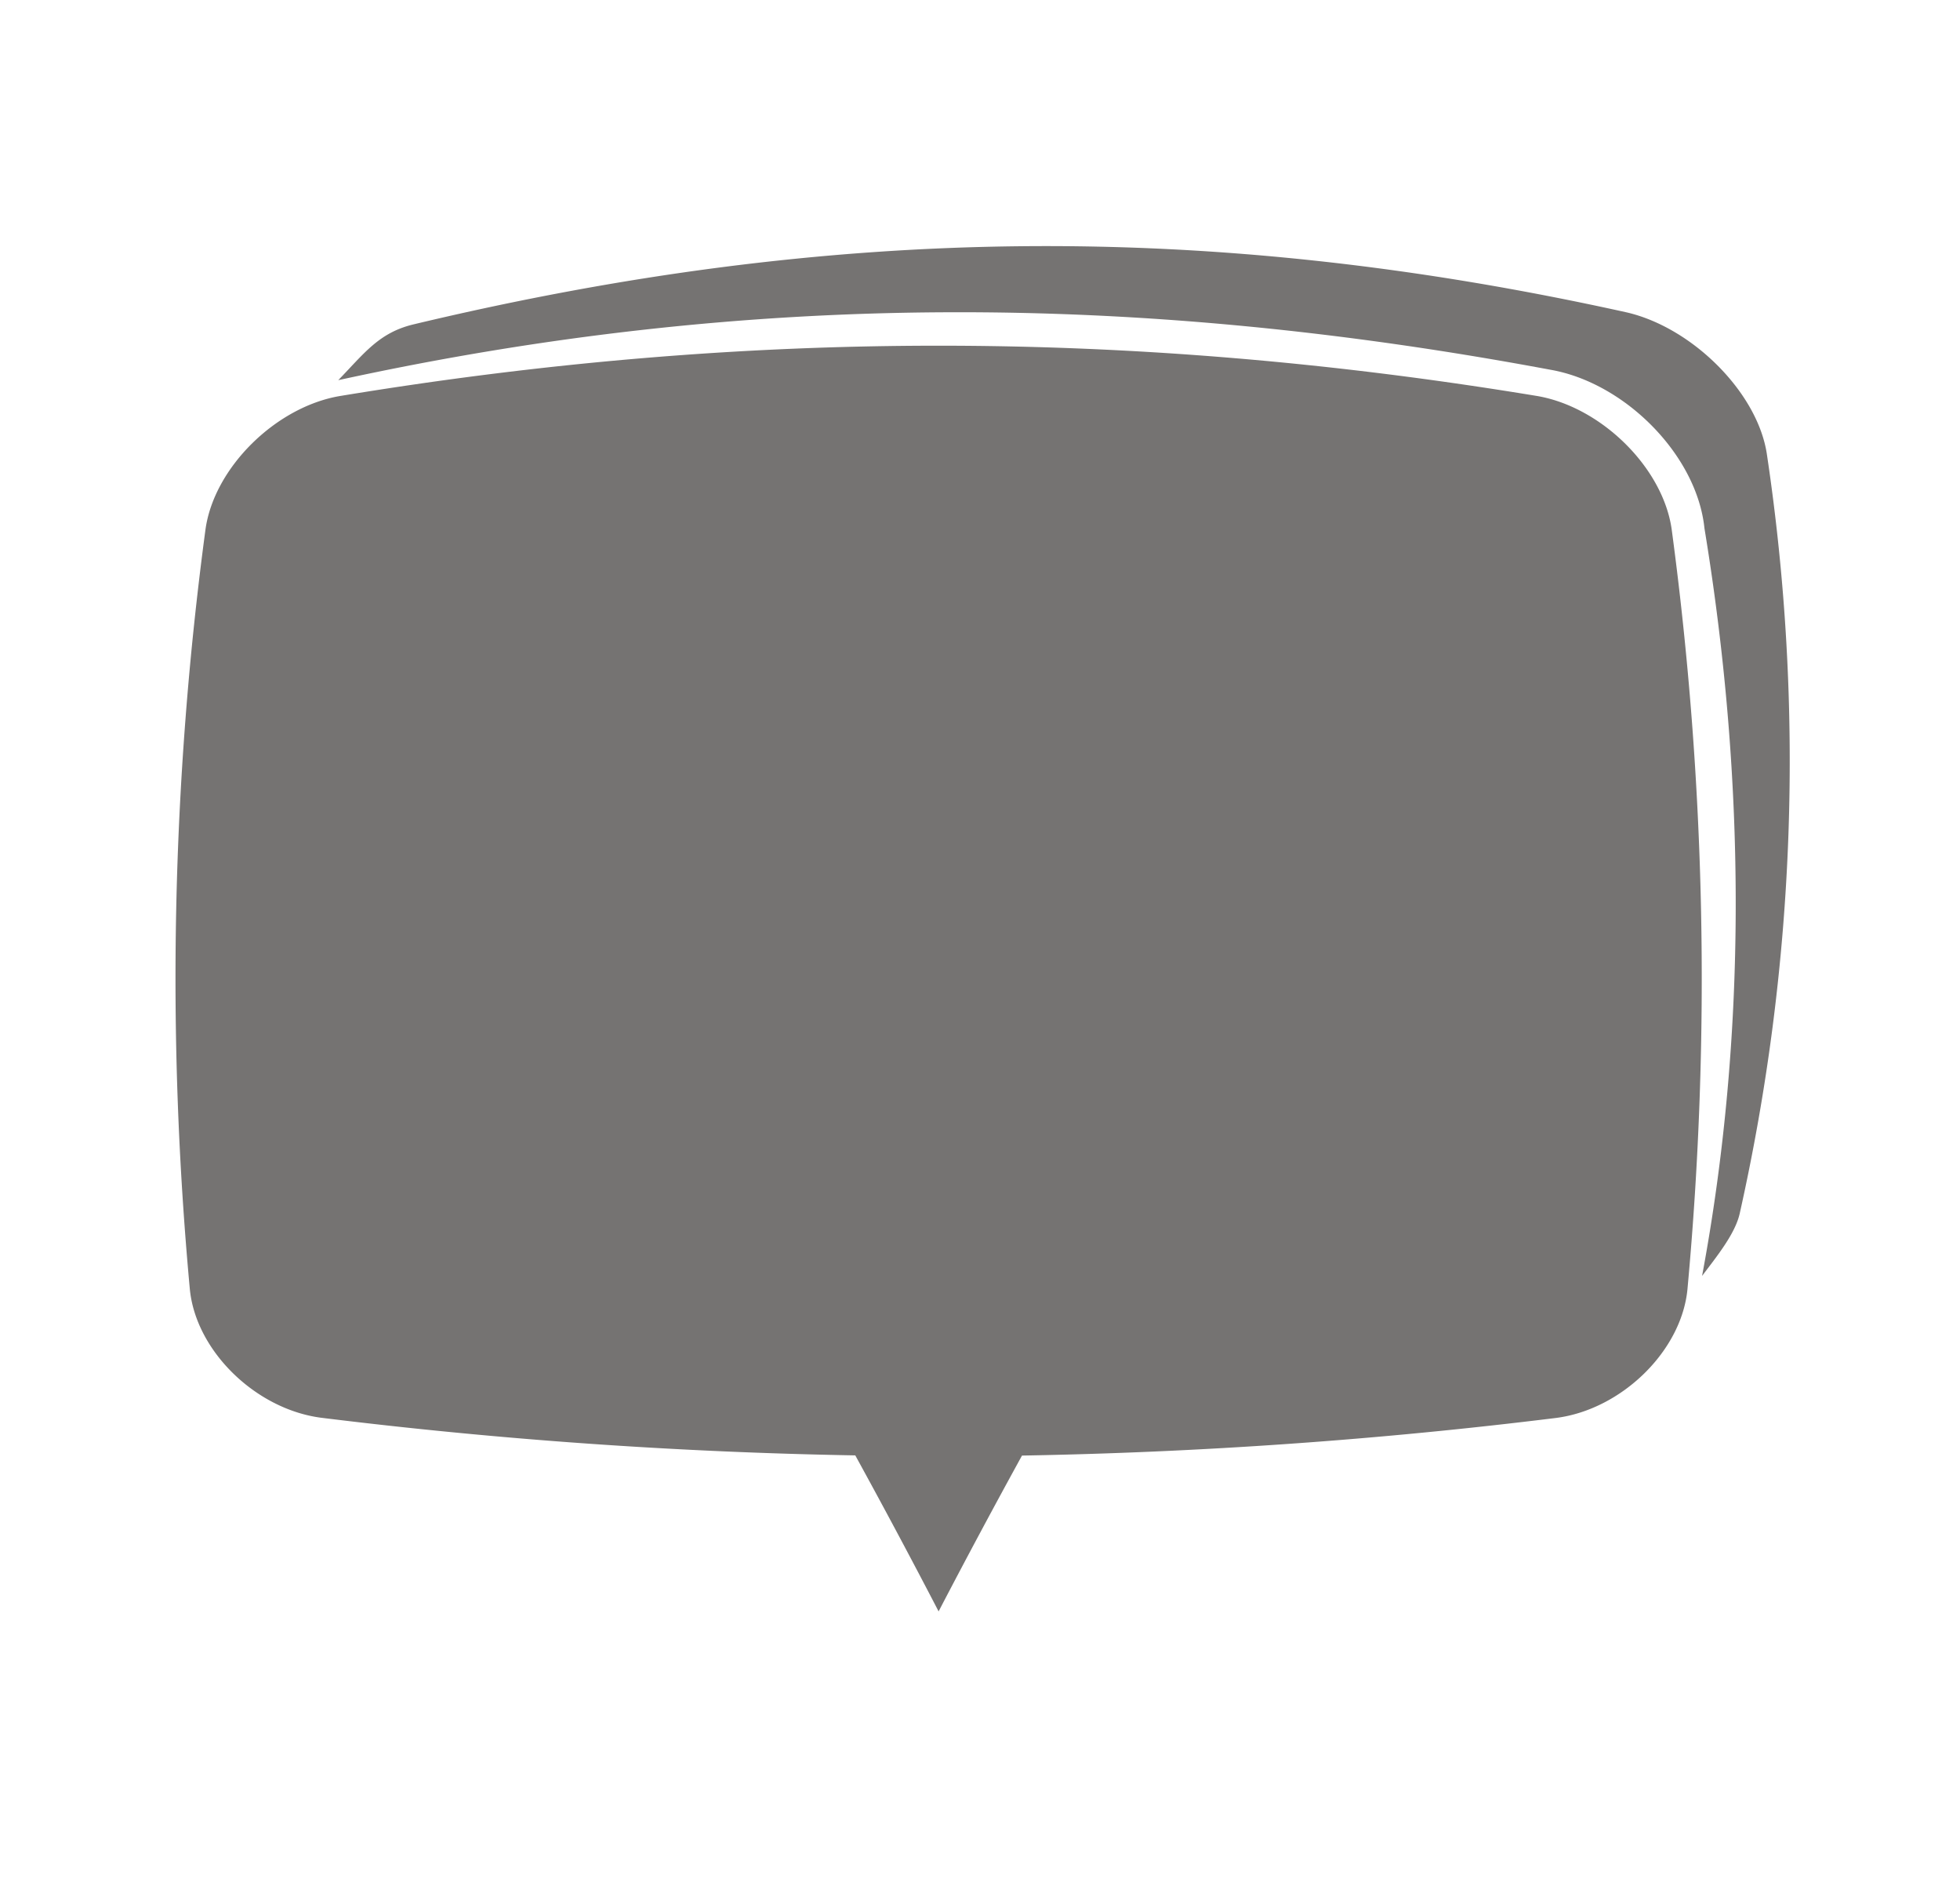 <svg xmlns="http://www.w3.org/2000/svg" width="25" height="24" viewBox="0 0 500 500"><defs><style>.cls-1{fill:#757372;}</style></defs><title>chat_lm_v002</title><g id="chat_lm"><path class="cls-1" d="M459.09,120.62a550.23,550.23,0,0,1-7.21,201.78c-1.23,5.44-6.14,11.45-10,16.58,11.81-63.32,11.81-130.67.63-198.63-2-19.42-21.12-38.7-41-42.13C292.07,77.76,189.28,77.07,79.47,101c6.92-7.14,10.78-12.57,19.87-14.79C210.85,59.55,311.22,58.49,421.88,83,439.32,87.05,456.62,104.28,459.09,120.62Z"/><path class="cls-1" d="M433.82,140.77A897,897,0,0,1,438,342.46c-1.55,16.46-17.51,32-34.9,34.25a1349.17,1349.17,0,0,1-141.94,10Q249.73,407.51,239,428.11q-10.68-20.57-22.14-41.45a1349.17,1349.17,0,0,1-141.94-10c-17.39-2.26-33.36-17.79-34.9-34.25a897,897,0,0,1,4.16-201.69c2.24-16.39,18.59-32.55,35.63-35.49,108.06-17.85,210.32-17.85,318.38,0C415.23,108.22,431.58,124.37,433.82,140.77Z"/></g></svg>